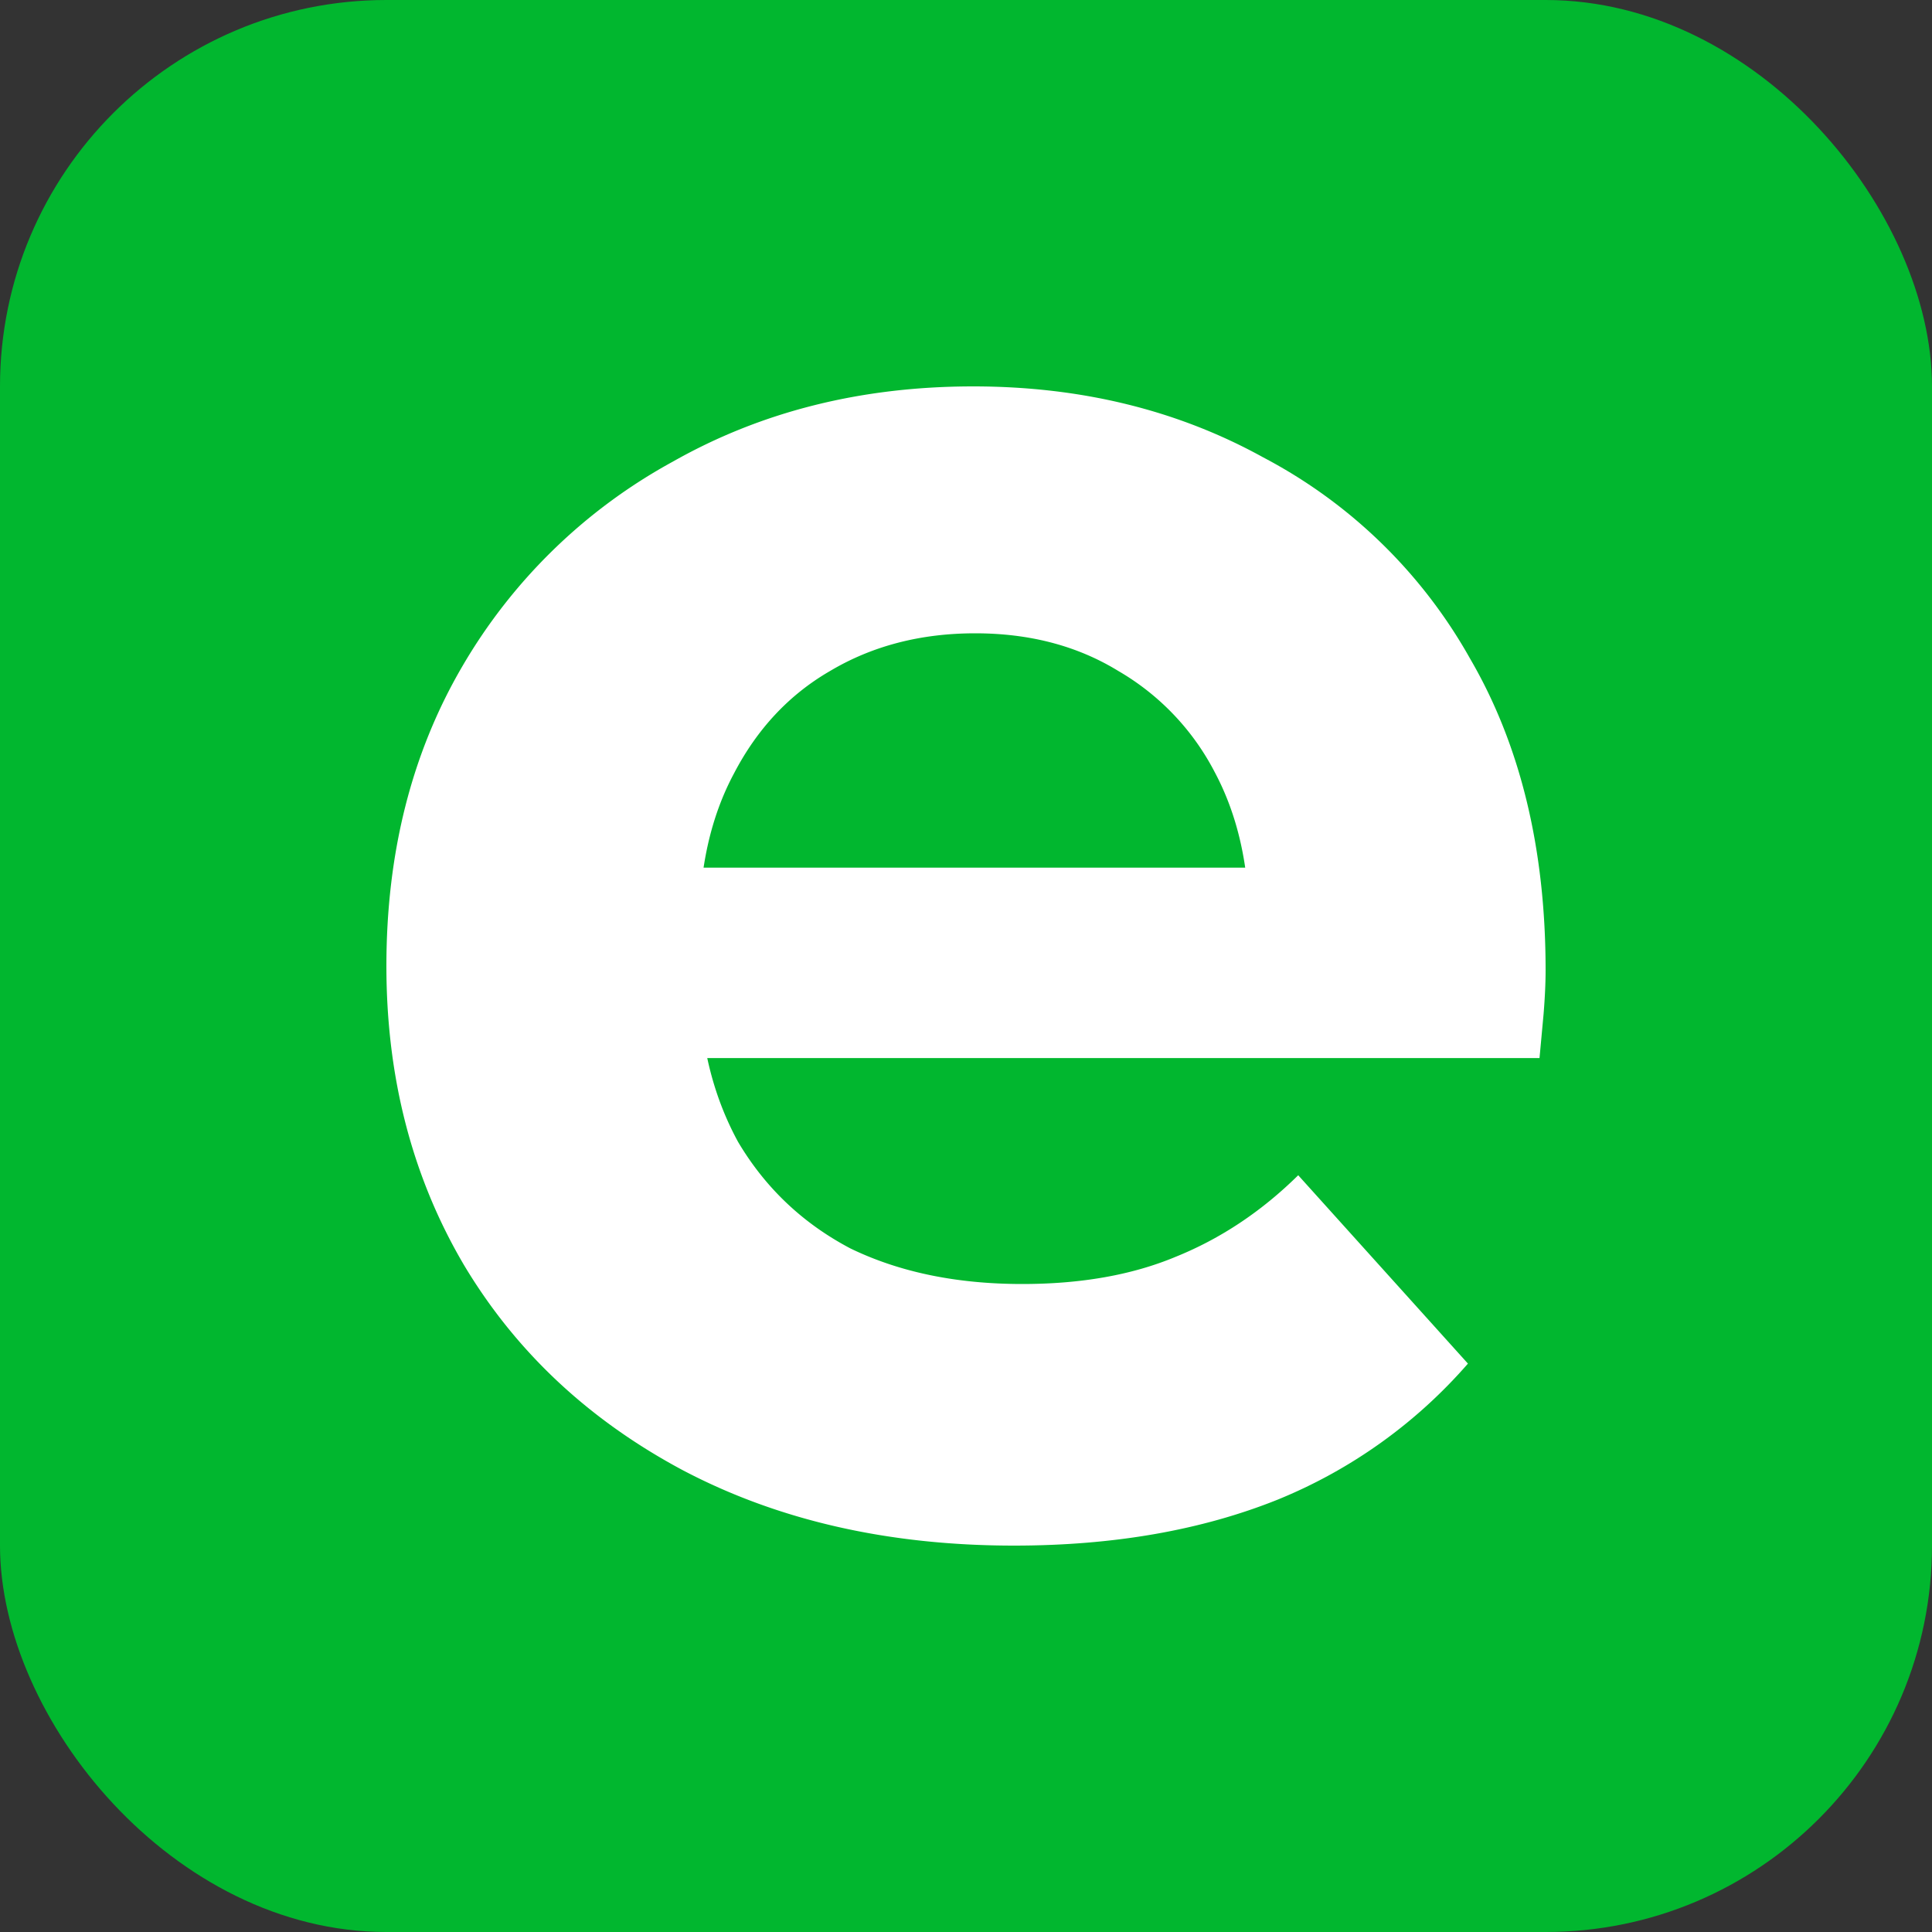 <svg xmlns="http://www.w3.org/2000/svg" fill="none" viewBox="0 0 20 20">
  <rect x="0" y="0" width="20" height="20" fill="#333333" stroke="none"/>
  <rect width="20" height="20" fill="#01B72F" rx="4"/>
  <path fill="#fff" d="M10.497 16c-1.298 0-2.44-.26-3.428-.78-.974-.52-1.729-1.227-2.265-2.123C4.268 12.188 4 11.155 4 10c0-1.17.261-2.202.783-3.097a5.66 5.66 0 0 1 2.18-2.123C7.88 4.26 8.917 4 10.074 4c1.115 0 2.117.245 3.005.736a5.253 5.253 0 0 1 2.138 2.08c.522.895.783 1.971.783 3.227 0 .13-.007.282-.021.455l-.042.455h-9.25V8.982h7.514l-1.27.585c0-.607-.12-1.134-.36-1.581a2.585 2.585 0 0 0-.994-1.04c-.424-.26-.917-.39-1.482-.39-.564 0-1.065.13-1.502.39-.424.245-.755.6-.995 1.061-.24.448-.36.982-.36 1.603v.52c0 .635.134 1.198.402 1.69.282.476.67.844 1.164 1.104.508.246 1.1.368 1.778.368.607 0 1.136-.093 1.587-.281.466-.188.89-.47 1.27-.845l1.757 1.95a5.22 5.22 0 0 1-1.969 1.408c-.79.317-1.7.476-2.73.476Z"/>
</svg>
